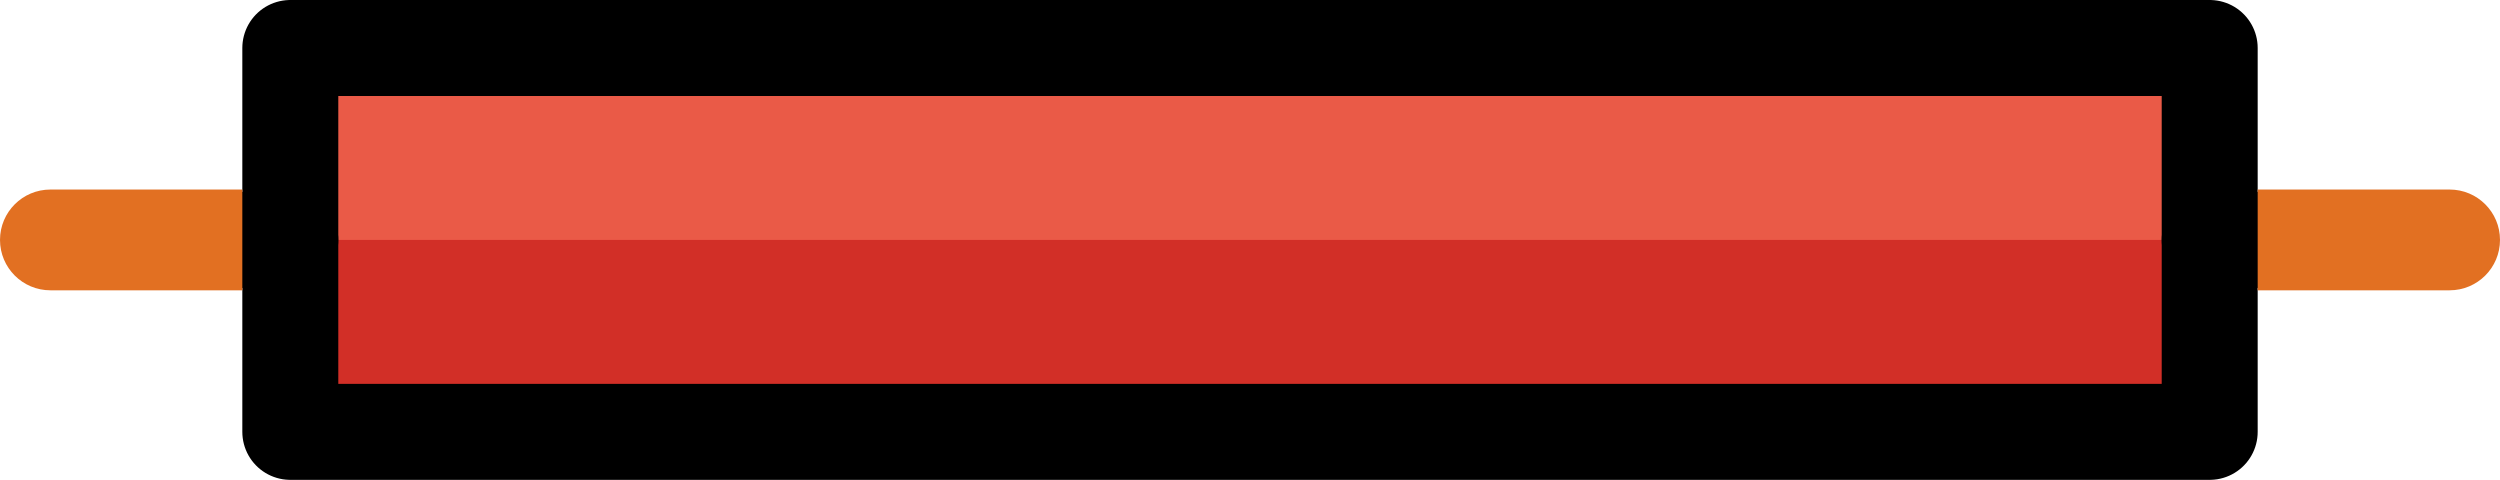 <?xml version="1.0" encoding="UTF-8" standalone="no"?>
<svg
   id="emoji"
   viewBox="0 0 52.1 10"
   version="1.1"
   sodipodi:docname="e1d4.svg"
   width="52.1"
   height="10"
   xmlns:inkscape="http://www.inkscape.org/namespaces/inkscape"
   xmlns:sodipodi="http://sodipodi.sourceforge.net/DTD/sodipodi-0.dtd"
   xmlns="http://www.w3.org/2000/svg"
   xmlns:svg="http://www.w3.org/2000/svg">
  <defs
     id="defs6" />
  <sodipodi:namedview
     id="namedview6"
     pagecolor="#ffffff"
     bordercolor="#000000"
     borderopacity="0.25"
     inkscape:showpageshadow="2"
     inkscape:pageopacity="0.0"
     inkscape:pagecheckerboard="0"
     inkscape:deskcolor="#d1d1d1" />
  <g
     id="color"
     transform="translate(-9.95,-31)">
    <line
       x1="16"
       x2="11"
       y1="36"
       y2="36"
       fill="none"
       stroke="#e27022"
       stroke-linecap="round"
       stroke-linejoin="round"
       stroke-miterlimit="10"
       stroke-width="2"
       id="line1" />
    <line
       x1="61"
       x2="56"
       y1="36"
       y2="36"
       fill="none"
       stroke="#e27022"
       stroke-linecap="round"
       stroke-linejoin="round"
       stroke-miterlimit="10"
       stroke-width="2"
       id="line2" />
    <rect
       x="16"
       y="35.94"
       width="40"
       height="4.06"
       fill="#d22f27"
       id="rect2" />
    <rect
       x="16"
       y="32"
       width="40"
       height="4"
       fill="#ea5a47"
       id="rect3" />
  </g>
  <g
     id="hair"
     transform="translate(-9.95,-31)" />
  <g
     id="skin"
     transform="translate(-9.95,-31)" />
  <g
     id="skin-shadow"
     transform="translate(-9.95,-31)" />
  <g
     id="line"
     transform="translate(-9.95,-31)">
    <rect
       x="16"
       y="32"
       width="40"
       height="8"
       fill="none"
       stroke="#000000"
       stroke-linecap="round"
       stroke-linejoin="round"
       stroke-miterlimit="10"
       stroke-width="2"
       id="rect4" />
    <line
       x1="16"
       x2="11"
       y1="36"
       y2="36"
       fill="none"
       stroke="#000000"
       stroke-linecap="round"
       stroke-linejoin="round"
       stroke-miterlimit="10"
       stroke-width="2"
       id="line4" />
    <line
       x1="61"
       x2="56"
       y1="36"
       y2="36"
       fill="none"
       stroke="#000000"
       stroke-linecap="round"
       stroke-linejoin="round"
       stroke-miterlimit="10"
       stroke-width="2"
       id="line5" />
  </g>
  <g
     id="color-foreground"
     transform="translate(-9.95,-31)">
    <path
       fill="#e27022"
       d="m 15,37.05 h -4 c -0.58,0 -1.05,-0.47 -1.05,-1.05 0,-0.58 0.47,-1.05 1.05,-1.05 h 4"
       id="path5" />
    <path
       fill="#e27022"
       d="m 57,34.95 h 4 c 0.58,0 1.05,0.47 1.05,1.05 0,0.58 -0.47,1.05 -1.05,1.05 h -4"
       id="path6" />
  </g>
</svg>
